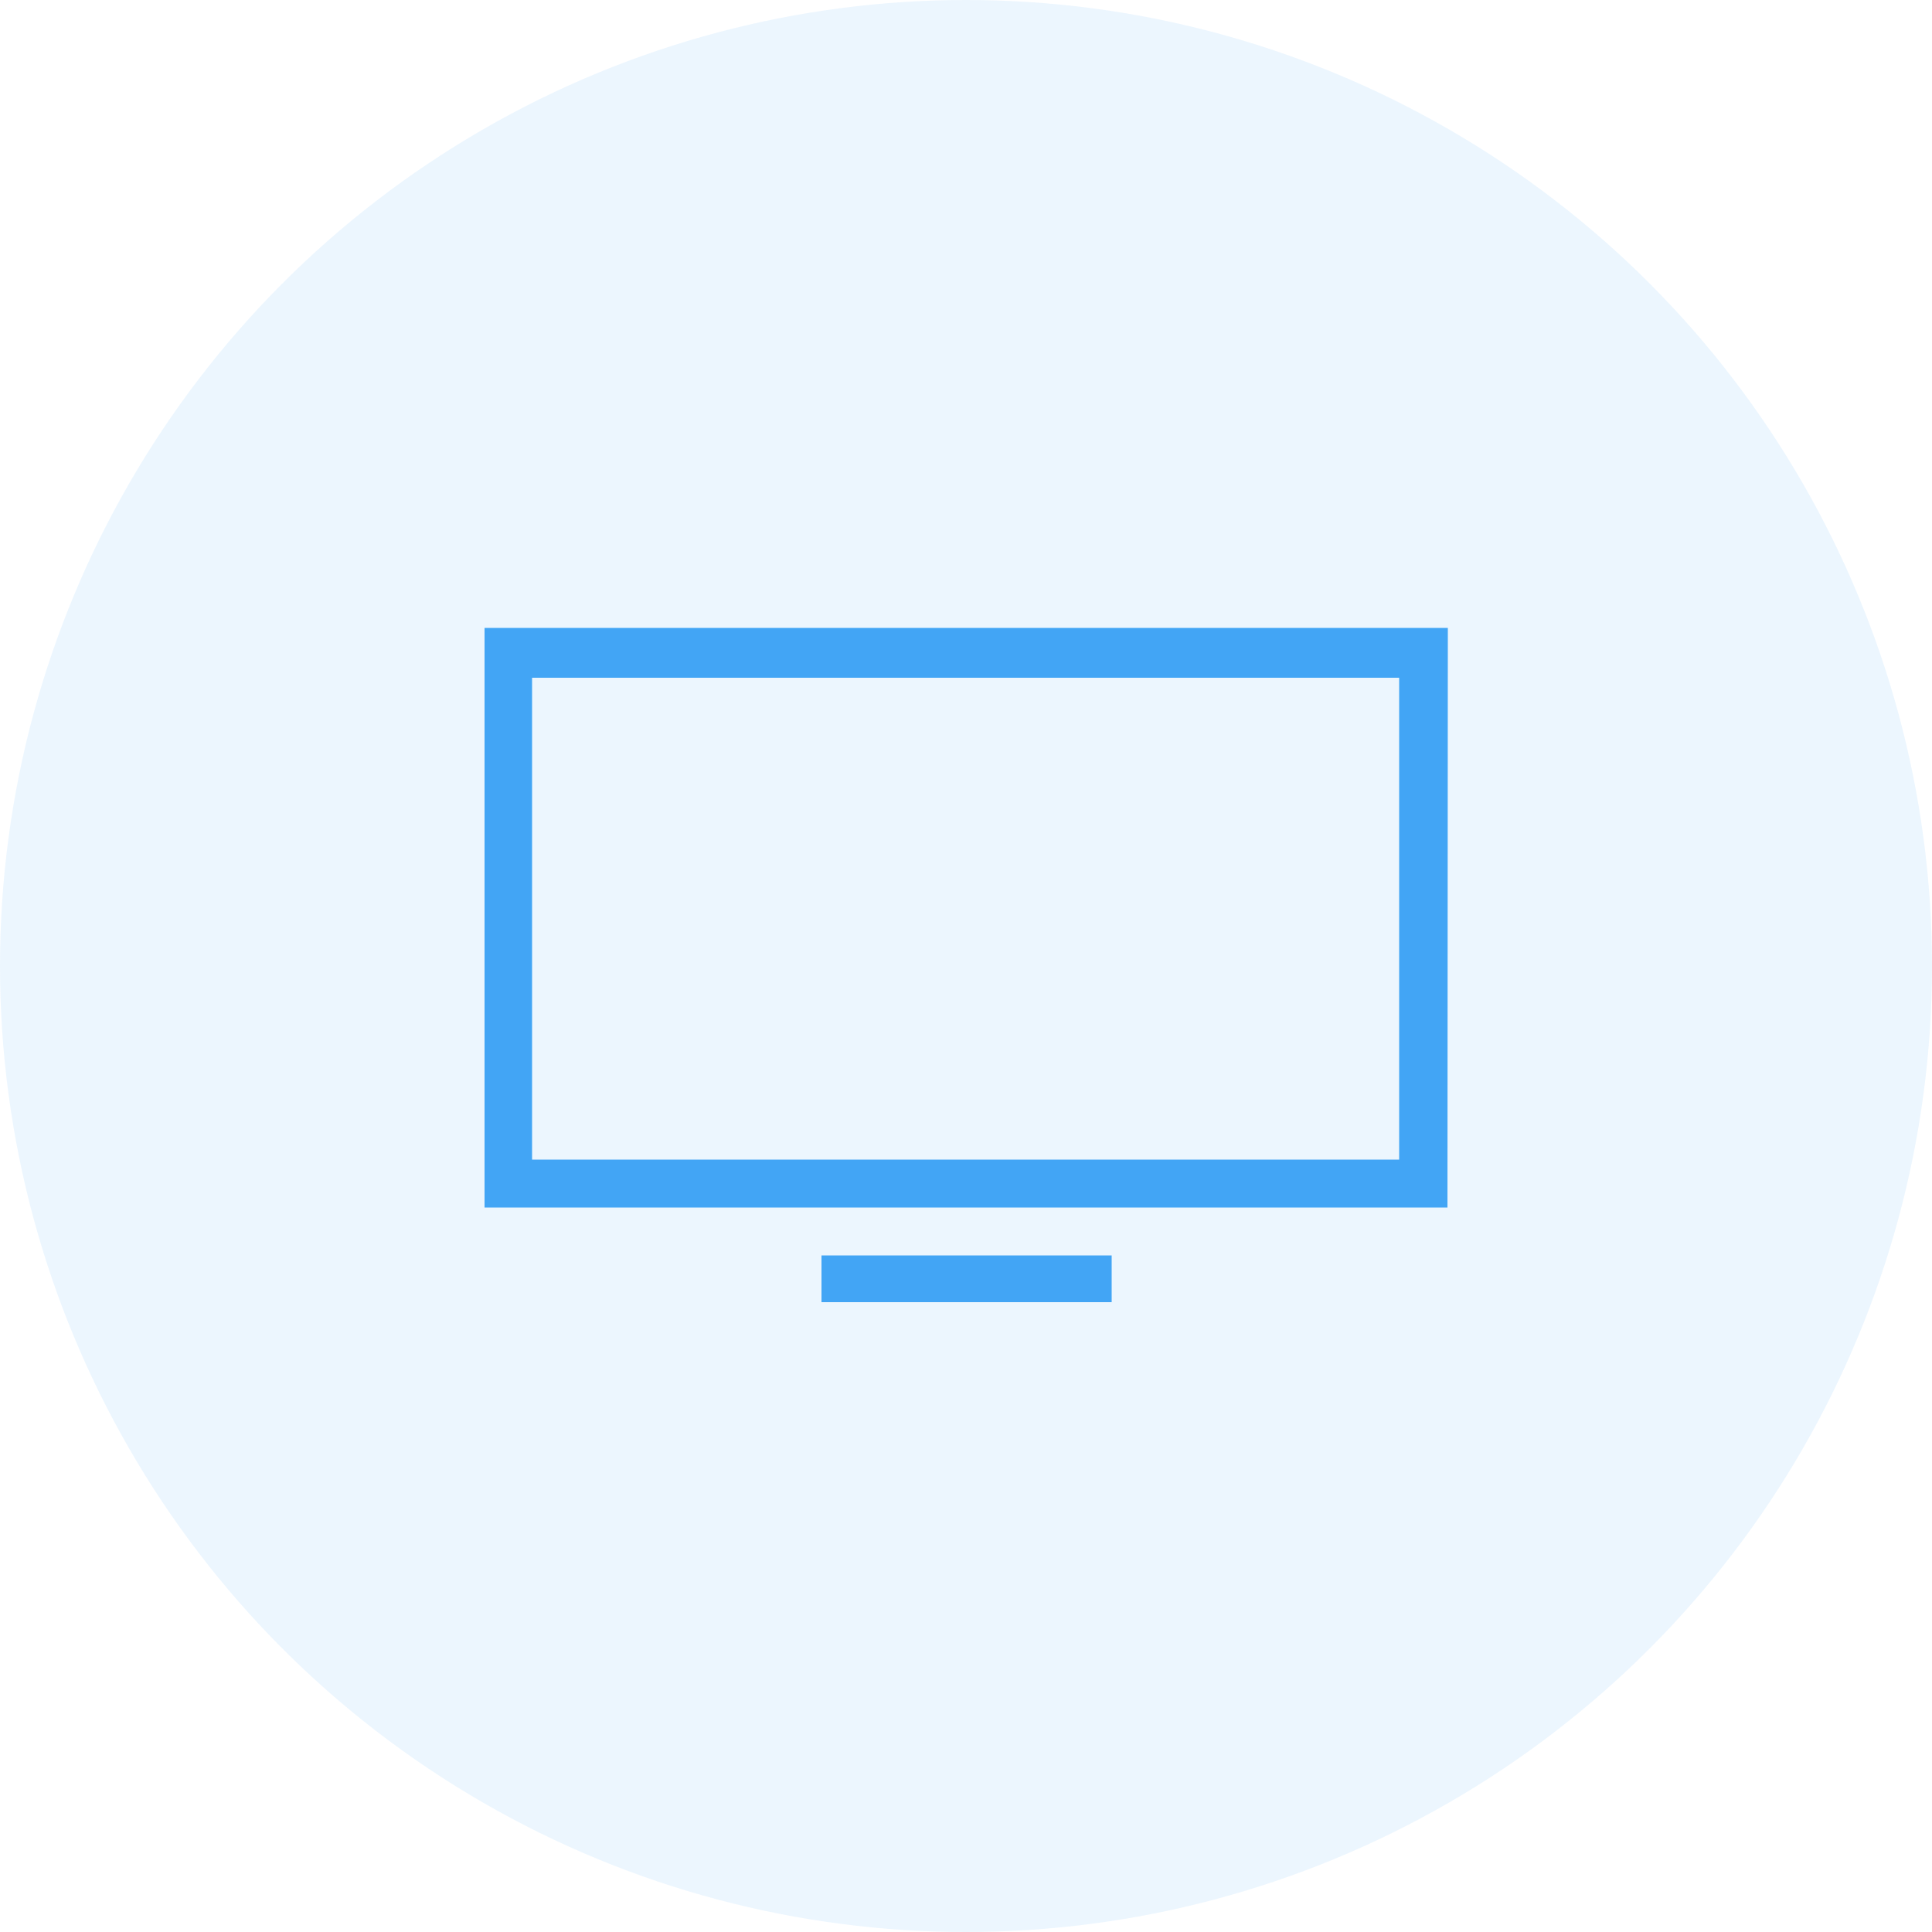 <svg id="Слой_1" data-name="Слой 1" xmlns="http://www.w3.org/2000/svg" viewBox="0 0 50 50"><defs><style>.cls-1,.cls-2{fill:#42a5f5;}.cls-1{opacity:0.1;}</style></defs><title>тв</title><circle class="cls-1" cx="25" cy="25" r="25"/><path class="cls-2" d="M21.49,32.86H29v1.21H21.49Zm16.2-1.24H12.77v-15H37.7ZM14,30.38H36.44V17.91H14Z" transform="translate(-0.23 -0.37)"/></svg>